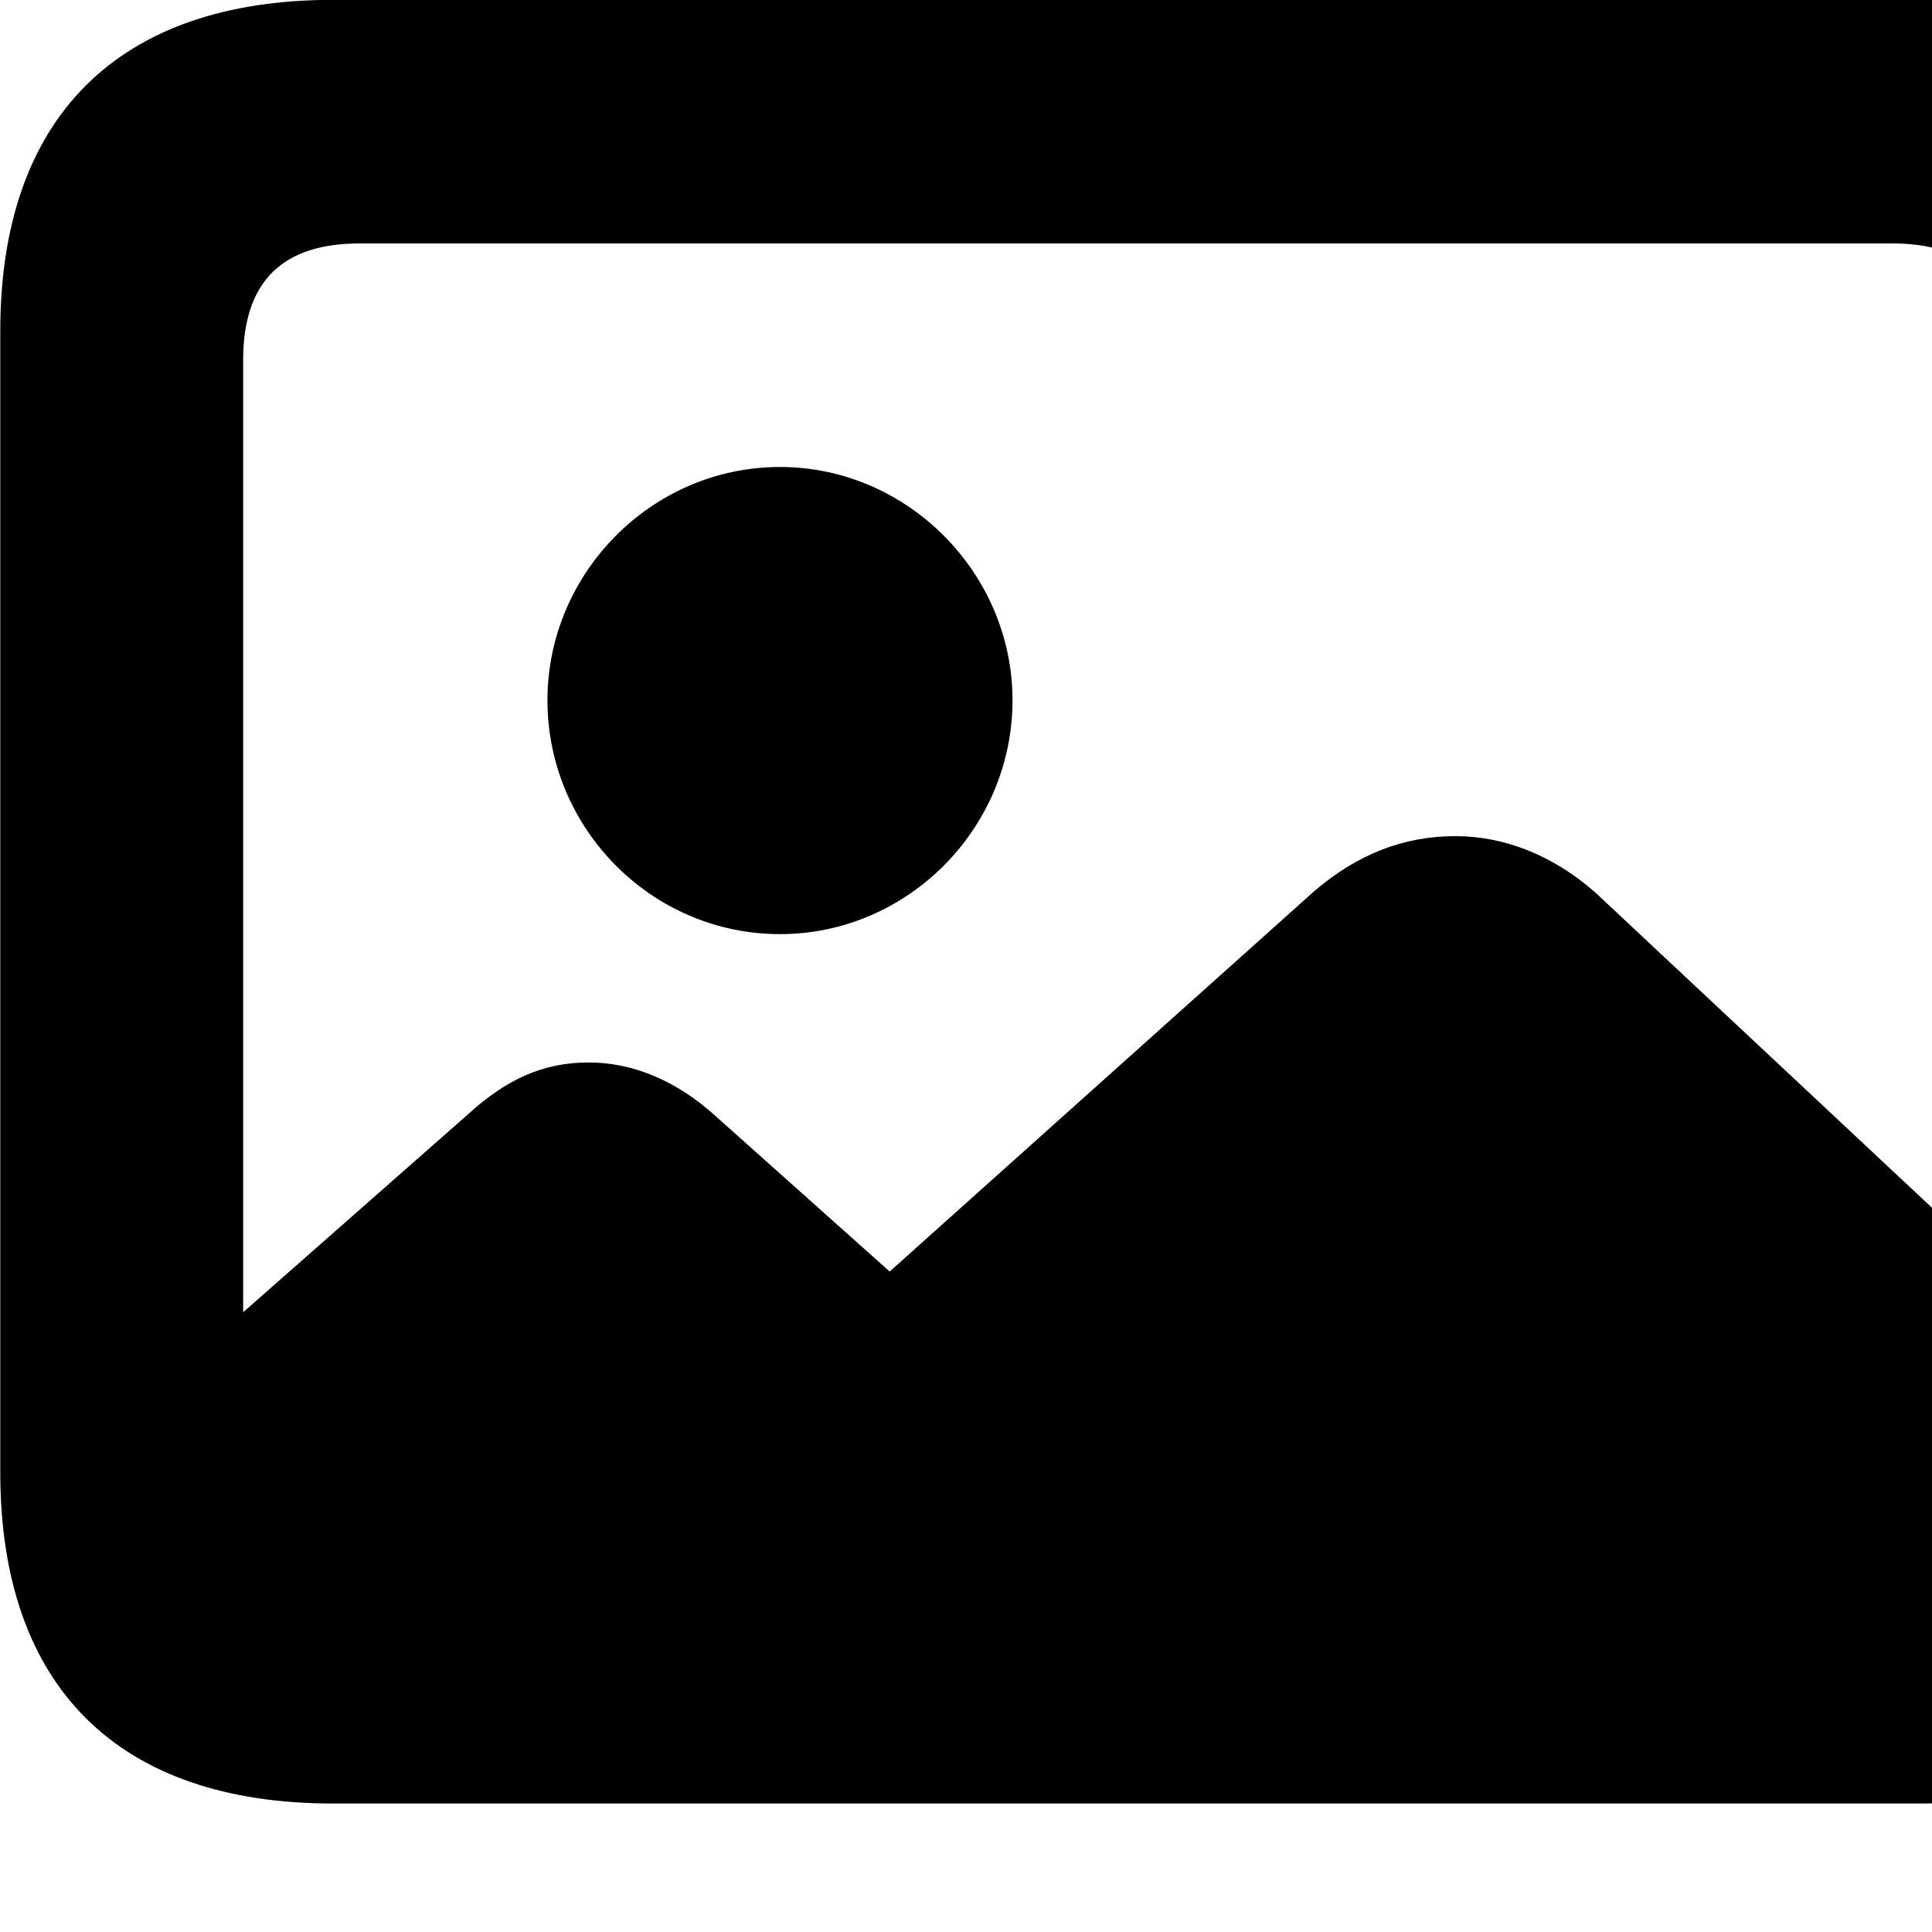 <svg xmlns="http://www.w3.org/2000/svg" viewBox="0 0 28 28" width="28" height="28">
  <path d="M4.824 26.138H27.804C30.944 26.138 32.634 24.448 32.634 21.338V4.798C32.634 1.698 30.944 -0.002 27.804 -0.002H4.824C1.714 -0.002 0.004 1.698 0.004 4.798V21.338C0.004 24.448 1.714 26.138 4.824 26.138ZM3.524 5.218C3.524 4.058 4.114 3.528 5.214 3.528H27.424C28.524 3.528 29.104 4.058 29.104 5.218V18.538L23.124 12.938C22.514 12.398 21.804 12.118 21.094 12.118C20.344 12.118 19.674 12.378 19.044 12.918L12.894 18.428L10.374 16.178C9.804 15.658 9.164 15.398 8.534 15.398C7.874 15.398 7.344 15.638 6.784 16.148L3.524 19.018ZM11.304 13.538C13.154 13.538 14.674 12.008 14.674 10.148C14.674 8.308 13.154 6.768 11.304 6.768C9.444 6.768 7.934 8.308 7.934 10.148C7.934 12.008 9.444 13.538 11.304 13.538Z" />
</svg>